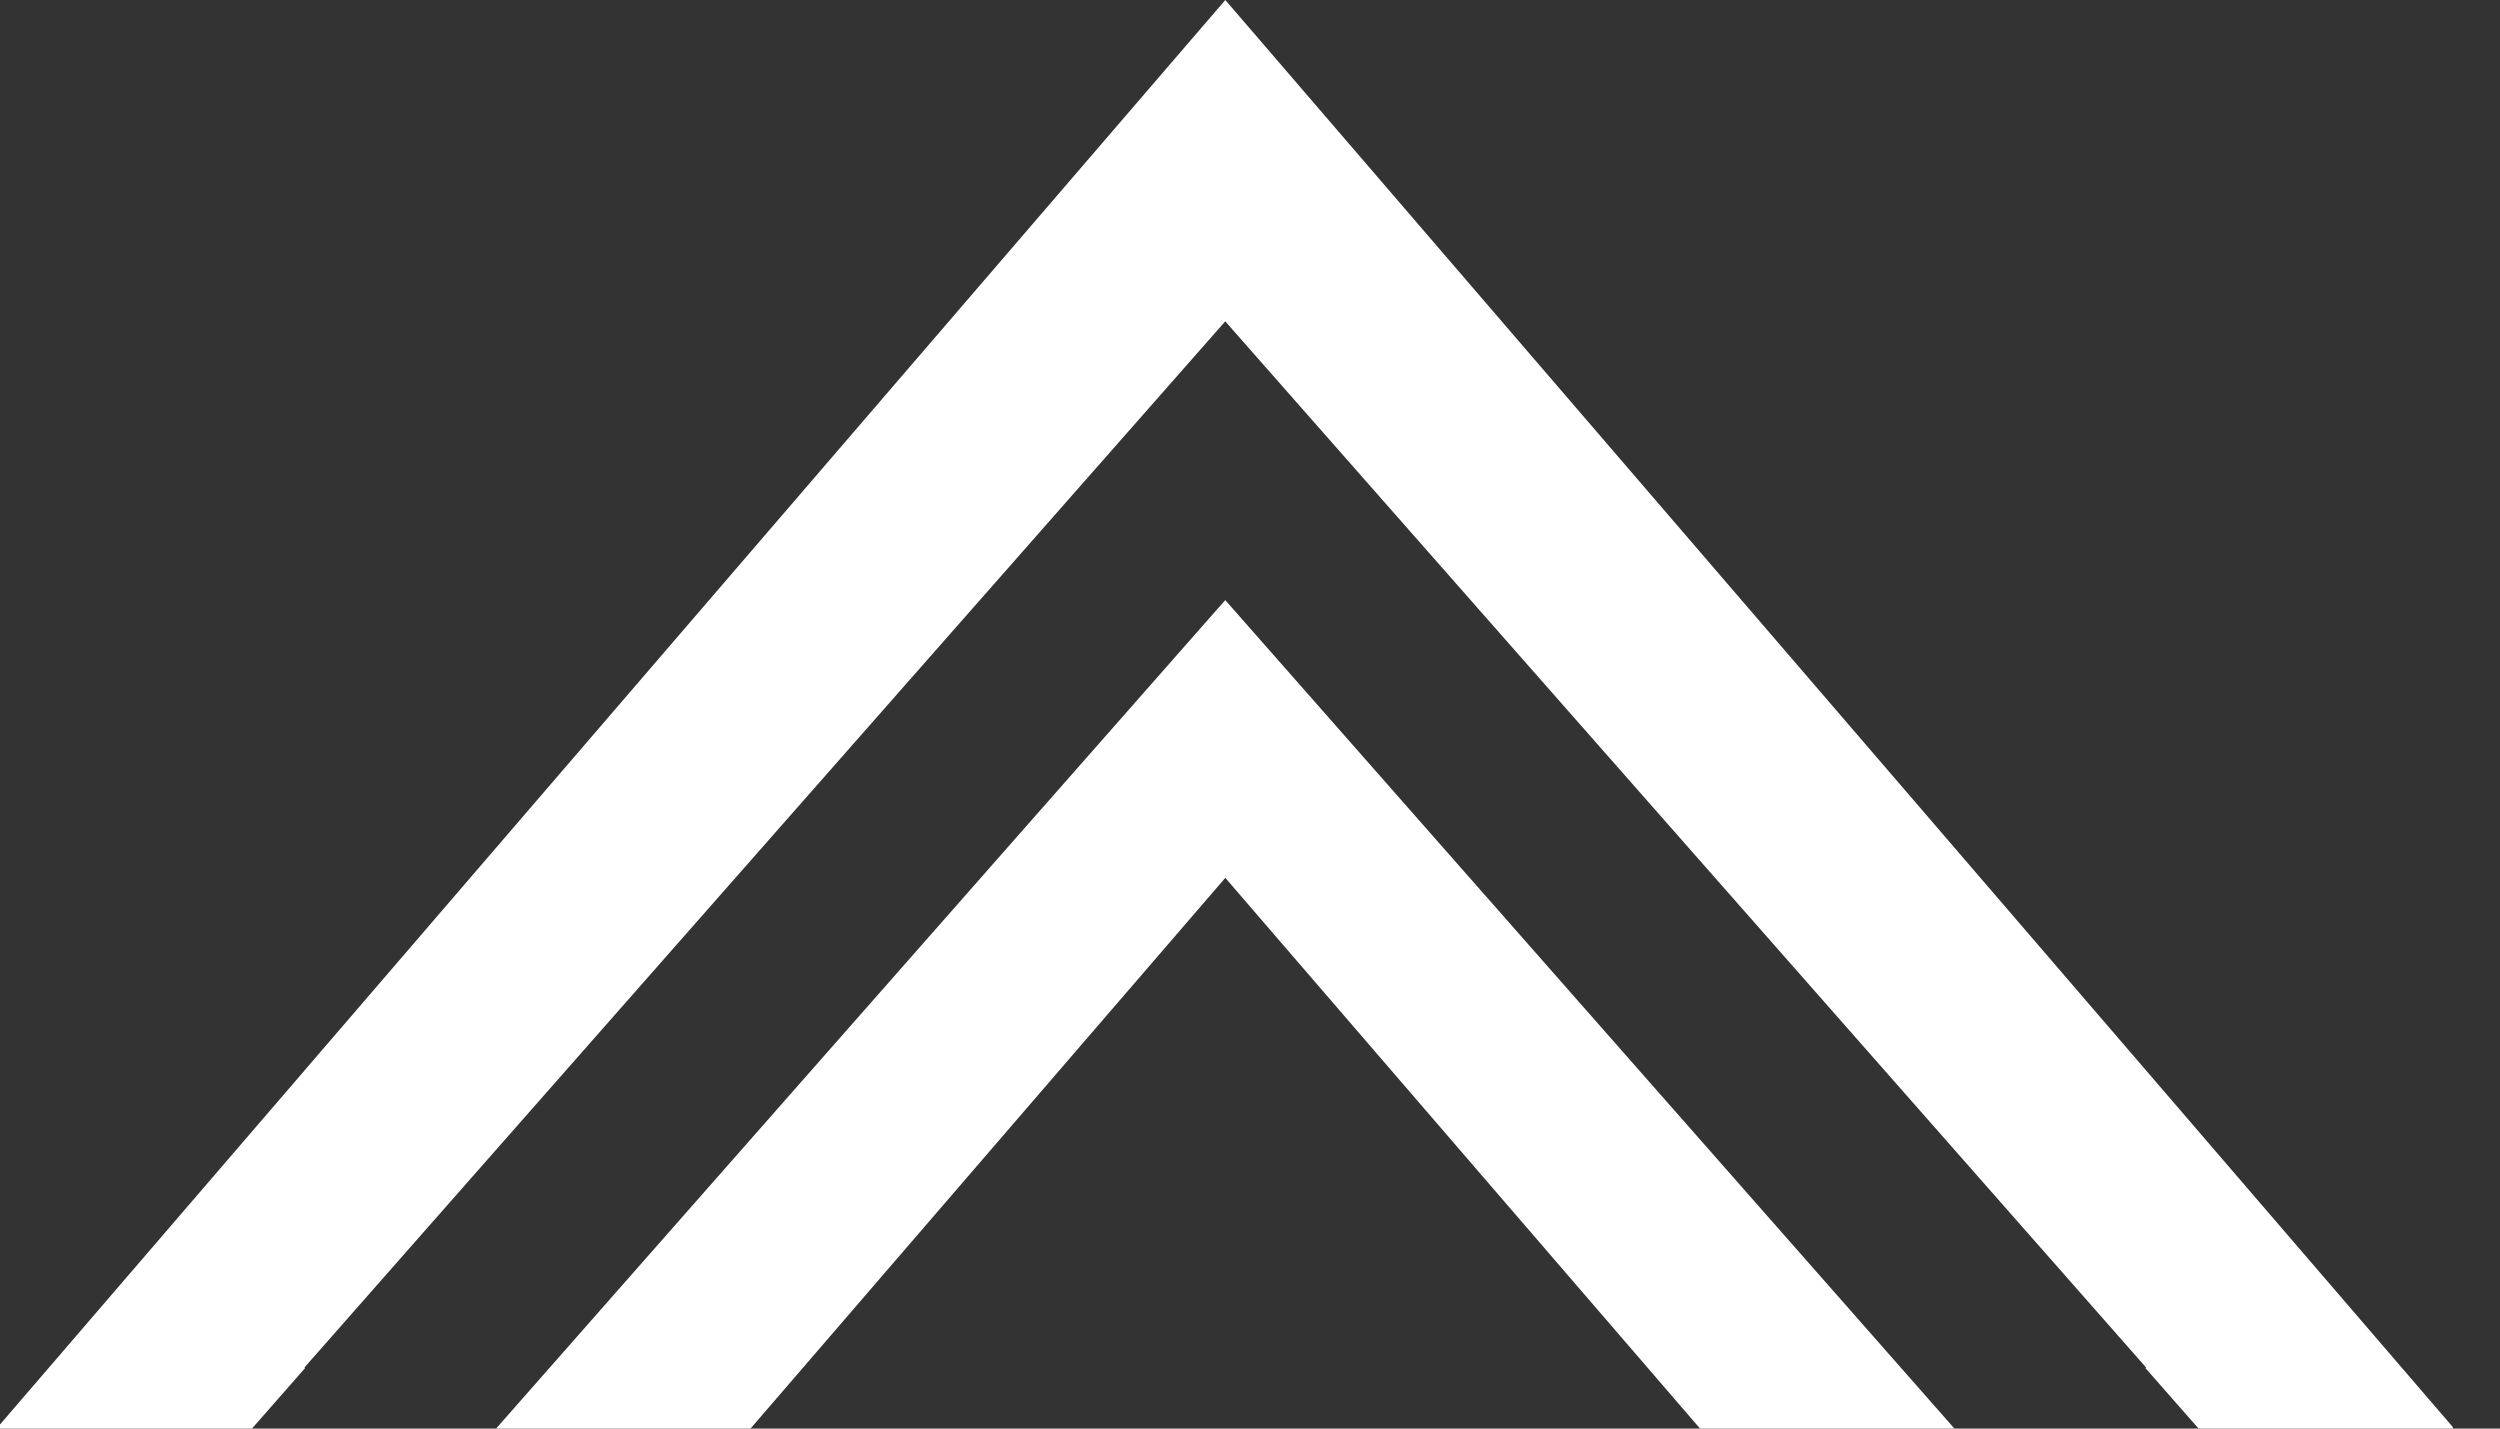 <svg width="49" height="28" viewBox="0 0 49 28" fill="none" xmlns="http://www.w3.org/2000/svg">
<rect x="0" y="0" width="49" height="28" fill="#333333" stroke="none"/>
<g clip-path="url(#clip0_549_166)">
<path fill-rule="evenodd" clip-rule="evenodd" d="M33.32 27.999L24.016 17.206L14.711 27.999H9.724L24.015 11.762L38.306 27.999H33.32ZM43.091 27.999L42.05 26.814L42.063 26.803L24.015 6.298L5.967 26.803L5.98 26.814L4.939 27.999H-0.068L24.016 0L48.1 27.999H43.091Z" fill="white"/>
</g>
<defs>
<clipPath id="clip0_549_166">
<rect width="48.076" height="28" fill="white"/>
</clipPath>
</defs>
</svg>
